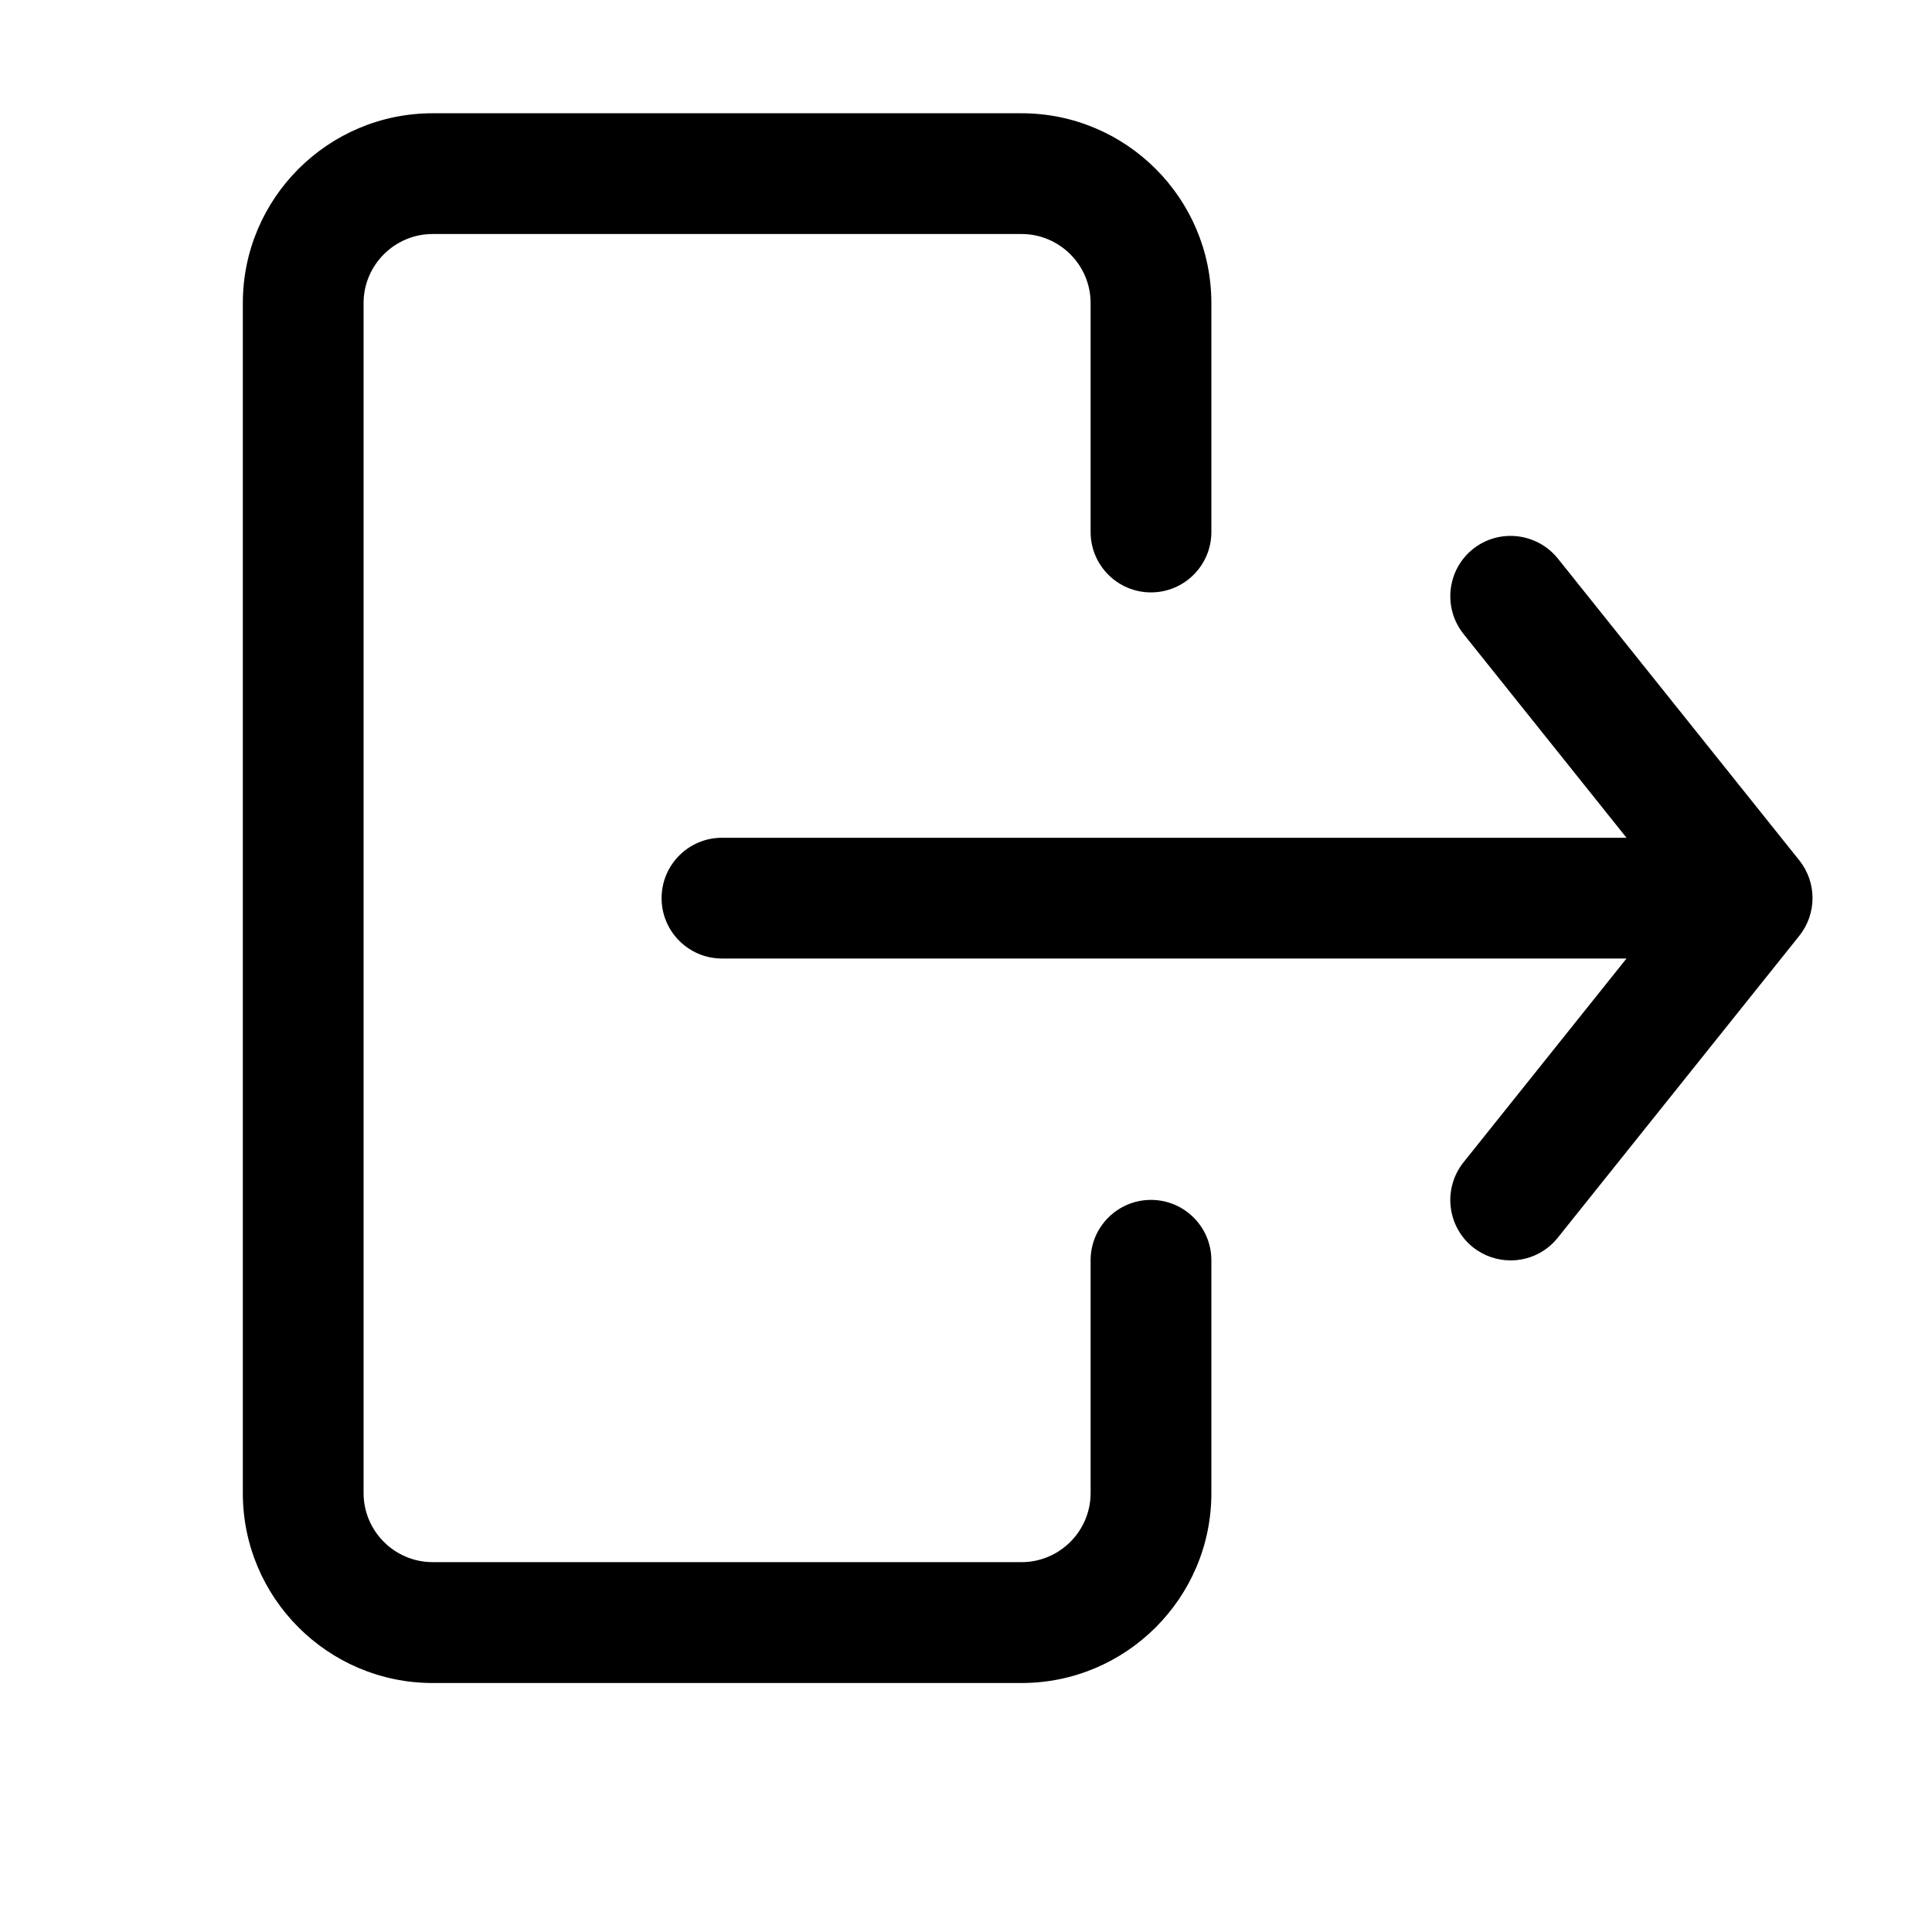 <?xml version="1.0" encoding="iso-8859-1"?>
<!-- Generator: Adobe Illustrator 19.2.1, SVG Export Plug-In . SVG Version: 6.00 Build 0)  -->
<svg version="1.1" baseProfile="tiny" xmlns="http://www.w3.org/2000/svg" xmlns:xlink="http://www.w3.org/1999/xlink" x="0px"
	 y="0px" viewBox="0 0 16 16" xml:space="preserve">
<g id="Layer_1">
	<path d="M8.46,13.938H3.583c-0.867,0-1.572-0.705-1.572-1.572V2.51c0-0.867,0.705-1.572,1.572-1.572H8.46
		c0.867,0,1.572,0.705,1.572,1.572v1.896c0,0.276-0.224,0.5-0.5,0.5s-0.5-0.224-0.5-0.5V2.51c0-0.315-0.257-0.572-0.572-0.572H3.583
		c-0.315,0-0.572,0.257-0.572,0.572v9.855c0,0.315,0.257,0.572,0.572,0.572H8.46c0.315,0,0.572-0.257,0.572-0.572v-1.928
		c0-0.276,0.224-0.5,0.5-0.5s0.5,0.224,0.5,0.5v1.928C10.033,13.232,9.327,13.938,8.46,13.938z"/>
	<path d="M14.901,7.125l-2-2.5c-0.173-0.214-0.487-0.25-0.703-0.078c-0.215,0.173-0.25,0.487-0.078,0.703l1.35,1.688H5.979
		c-0.276,0-0.5,0.224-0.5,0.5s0.224,0.5,0.5,0.5h7.491l-1.35,1.688c-0.172,0.216-0.137,0.53,0.078,0.703
		c0.092,0.073,0.203,0.109,0.312,0.109c0.147,0,0.292-0.064,0.391-0.188l2-2.5C15.047,7.567,15.047,7.308,14.901,7.125z"/>
</g>
<g id="Layer_2">
</g>
<g id="Layer_3">
</g>
</svg>
